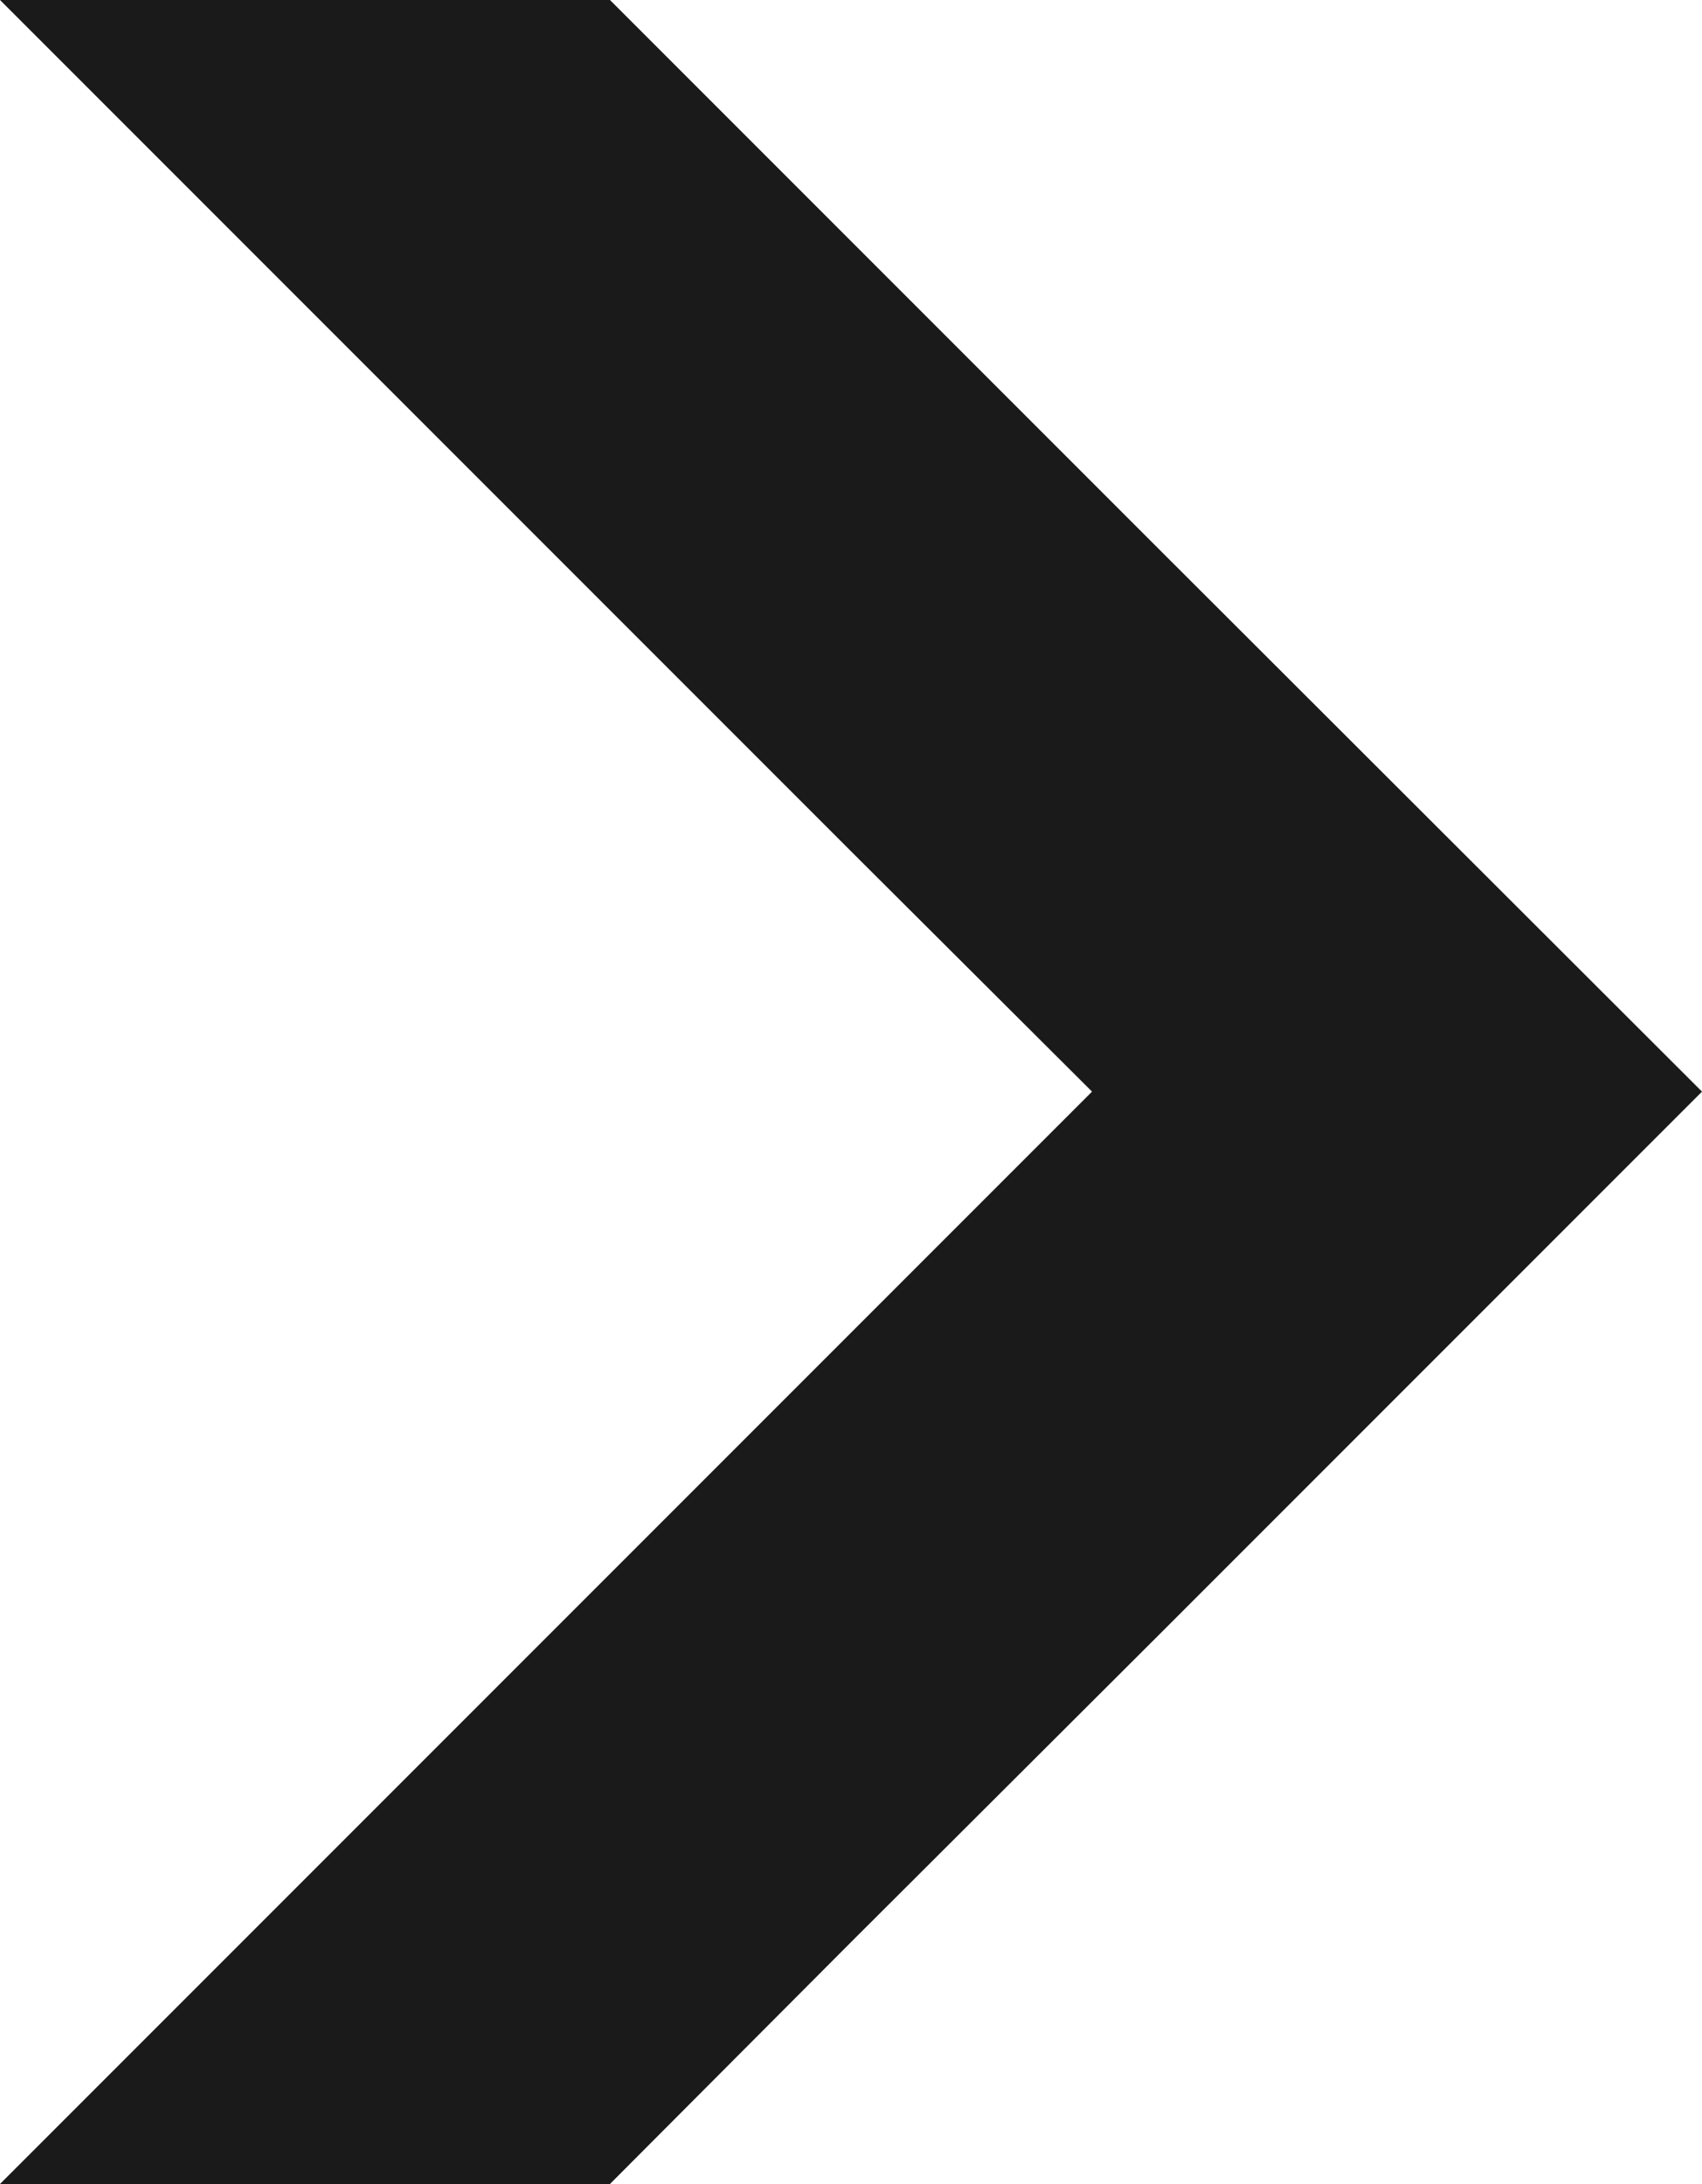 <?xml version="1.0" encoding="UTF-8"?>
<svg id="_Слой_2" data-name="Слой 2" xmlns="http://www.w3.org/2000/svg" viewBox="0 0 23.02 29.53">
  <defs>
    <style>
      .cls-1 {
        fill: #1a1a1a;
        stroke-width: 0px;
      }
    </style>
  </defs>
  <g id="_Слой_1-2" data-name="Слой 1">
    <polygon class="cls-1" points="11.52 3.27 8.25 0 0 0 7.4 7.4 11.52 11.52 14.77 14.76 11.52 18.01 7.4 22.13 0 29.53 8.25 29.53 11.52 26.25 15.65 22.13 23.02 14.76 15.65 7.4 11.52 3.27"/>
  </g>
</svg>